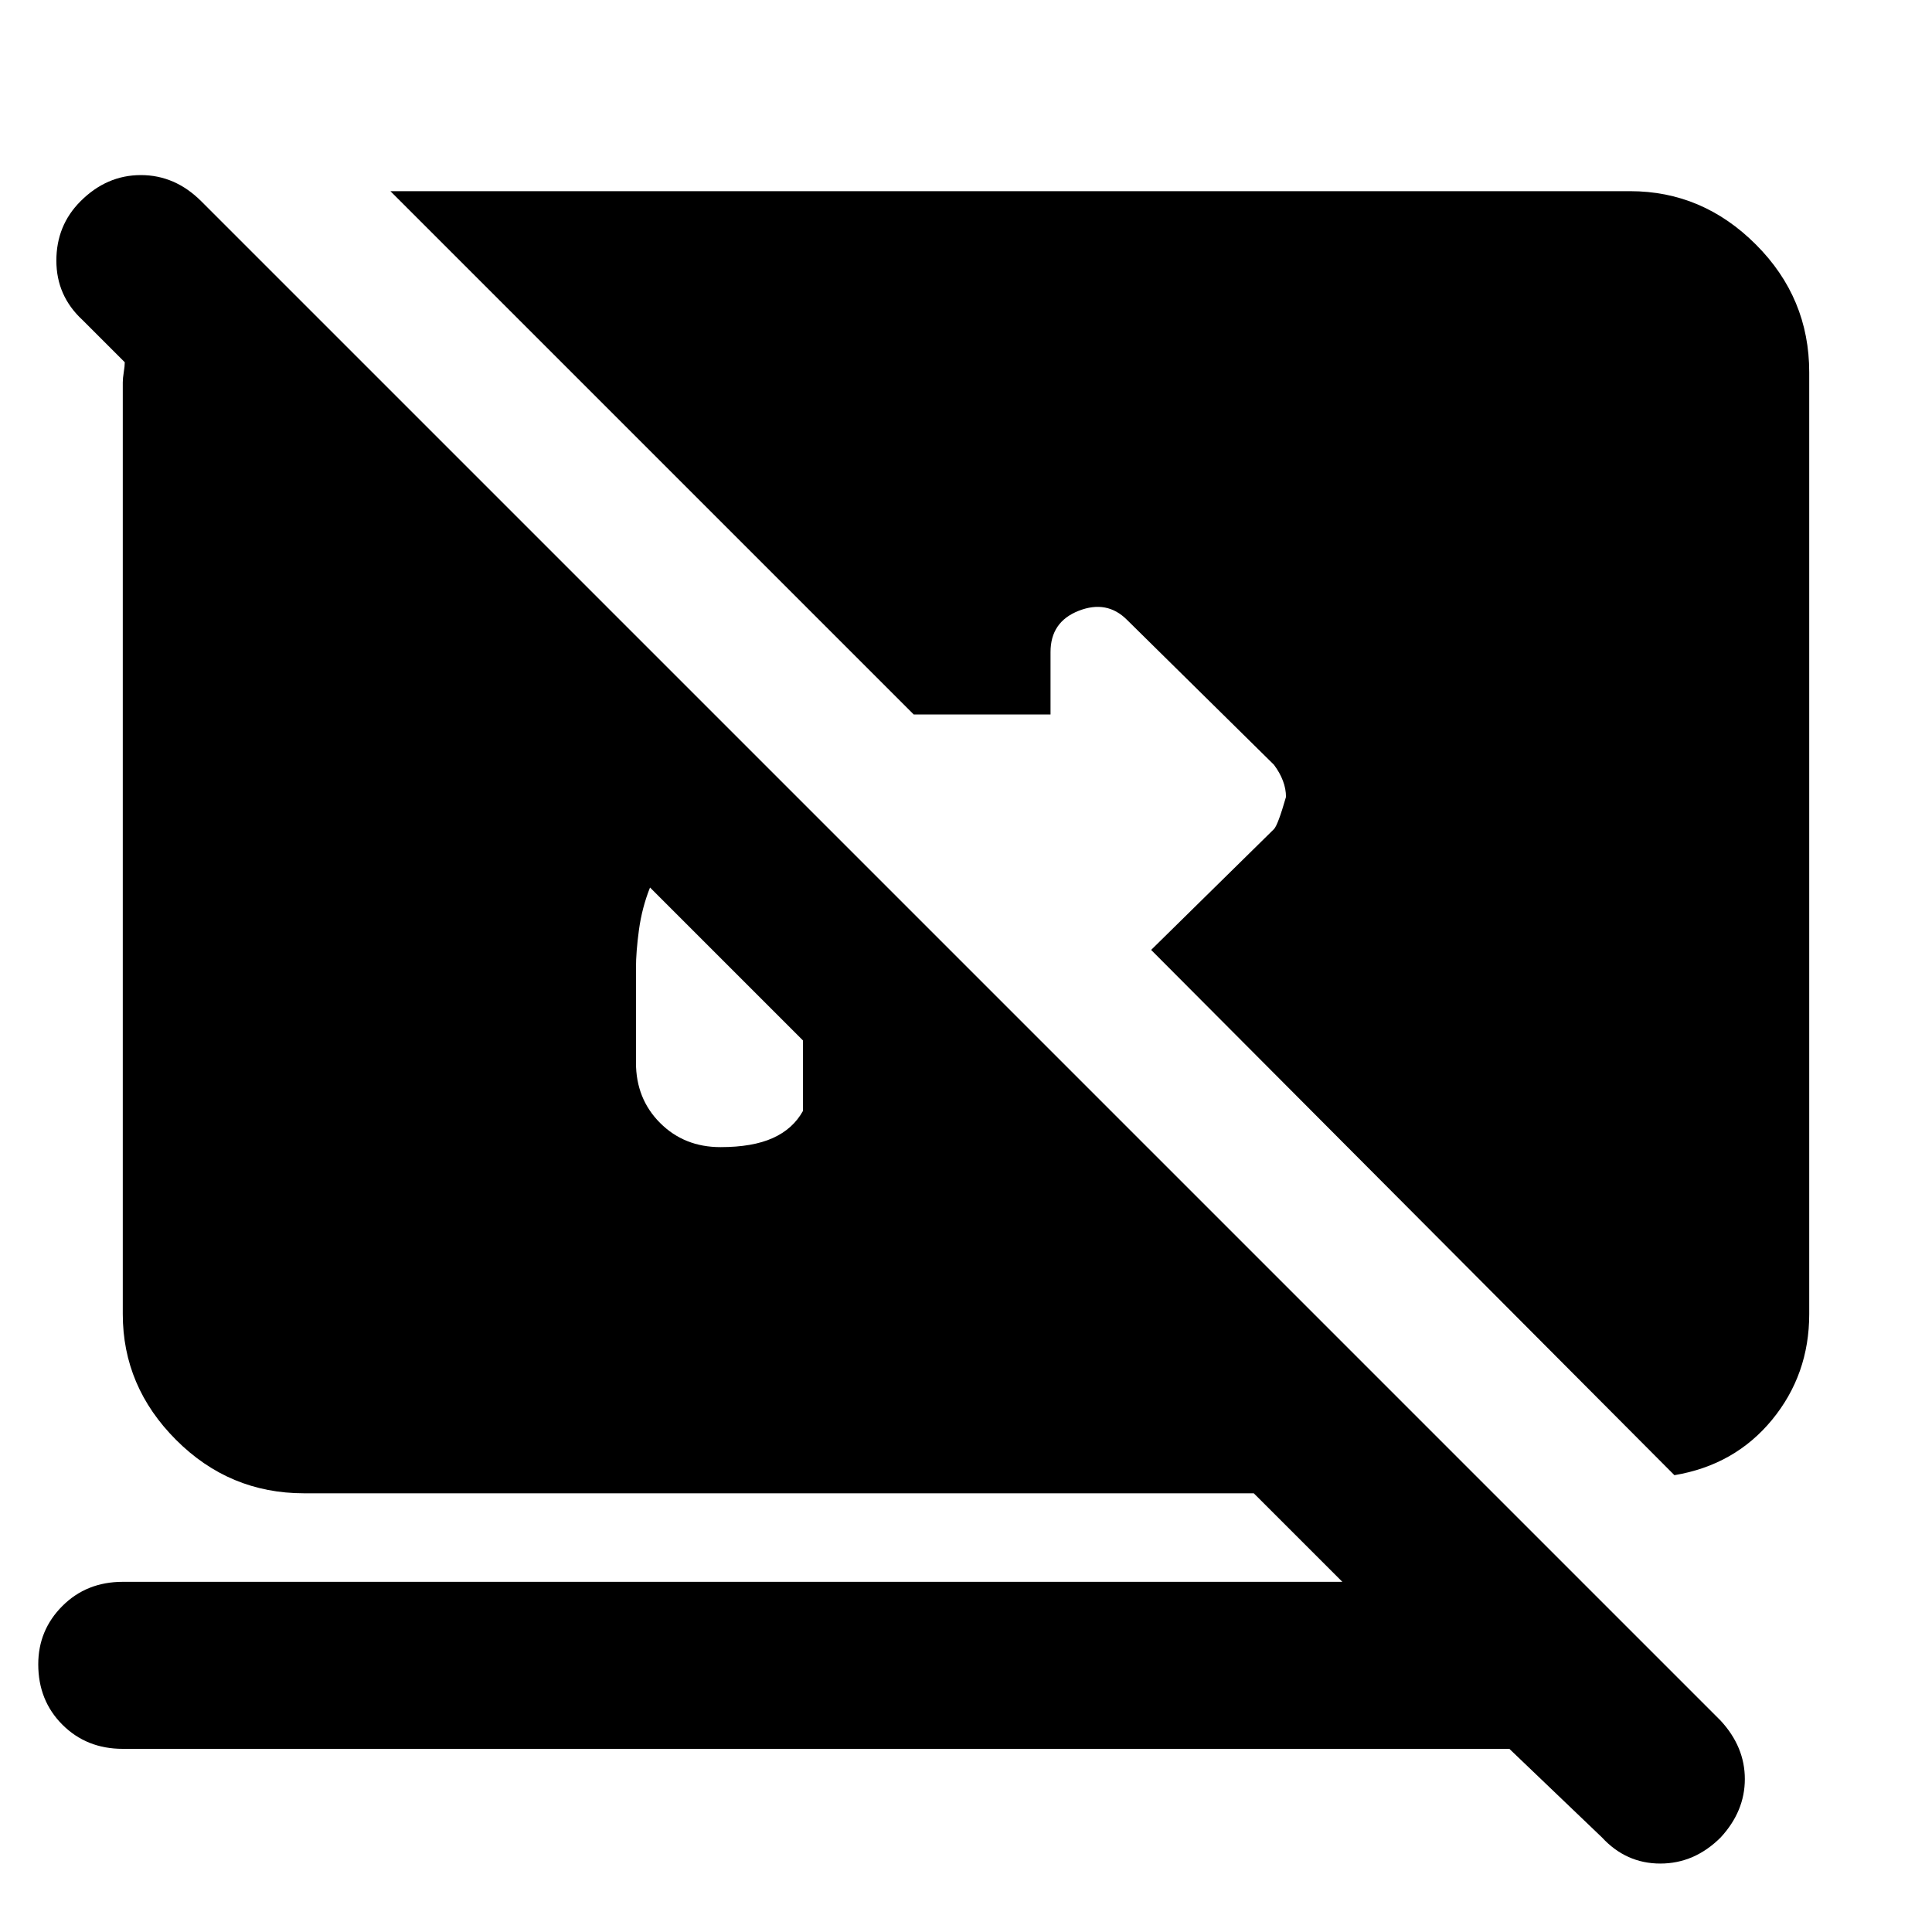 <svg xmlns="http://www.w3.org/2000/svg" height="40" width="40"><path d="M34.667 30.542 23.833 19.667 26.375 17.167Q26.458 17.083 26.625 16.5Q26.625 16.333 26.562 16.167Q26.5 16 26.375 15.833L23.333 12.833Q22.917 12.417 22.333 12.646Q21.75 12.875 21.75 13.5V14.792H18.917L8.083 3.958H33.75Q35.25 3.958 36.354 5.063Q37.458 6.167 37.458 7.708V27.208Q37.458 28.458 36.688 29.396Q35.917 30.333 34.667 30.542ZM33.167 38.042 31.25 36.208H2.542Q1.792 36.208 1.292 35.708Q0.792 35.208 0.792 34.458Q0.792 33.75 1.292 33.25Q1.792 32.75 2.542 32.75H27.792L25.958 30.917H6.292Q4.75 30.917 3.646 29.812Q2.542 28.708 2.542 27.208V7.917Q2.542 7.833 2.562 7.708Q2.583 7.583 2.583 7.5L1.708 6.625Q1.167 6.125 1.167 5.396Q1.167 4.667 1.667 4.167Q2.208 3.625 2.917 3.625Q3.625 3.625 4.167 4.167L35.625 35.625Q36.125 36.167 36.125 36.833Q36.125 37.5 35.625 38.042Q35.083 38.583 34.375 38.583Q33.667 38.583 33.167 38.042ZM14.917 23.75Q15.583 23.75 16 23.562Q16.417 23.375 16.625 23V21.542Q16.625 21.542 16.625 21.542Q16.625 21.542 16.625 21.542L13.458 18.375Q13.292 18.792 13.229 19.25Q13.167 19.708 13.167 20.042V22Q13.167 22.75 13.667 23.25Q14.167 23.75 14.917 23.75Z"/></svg>